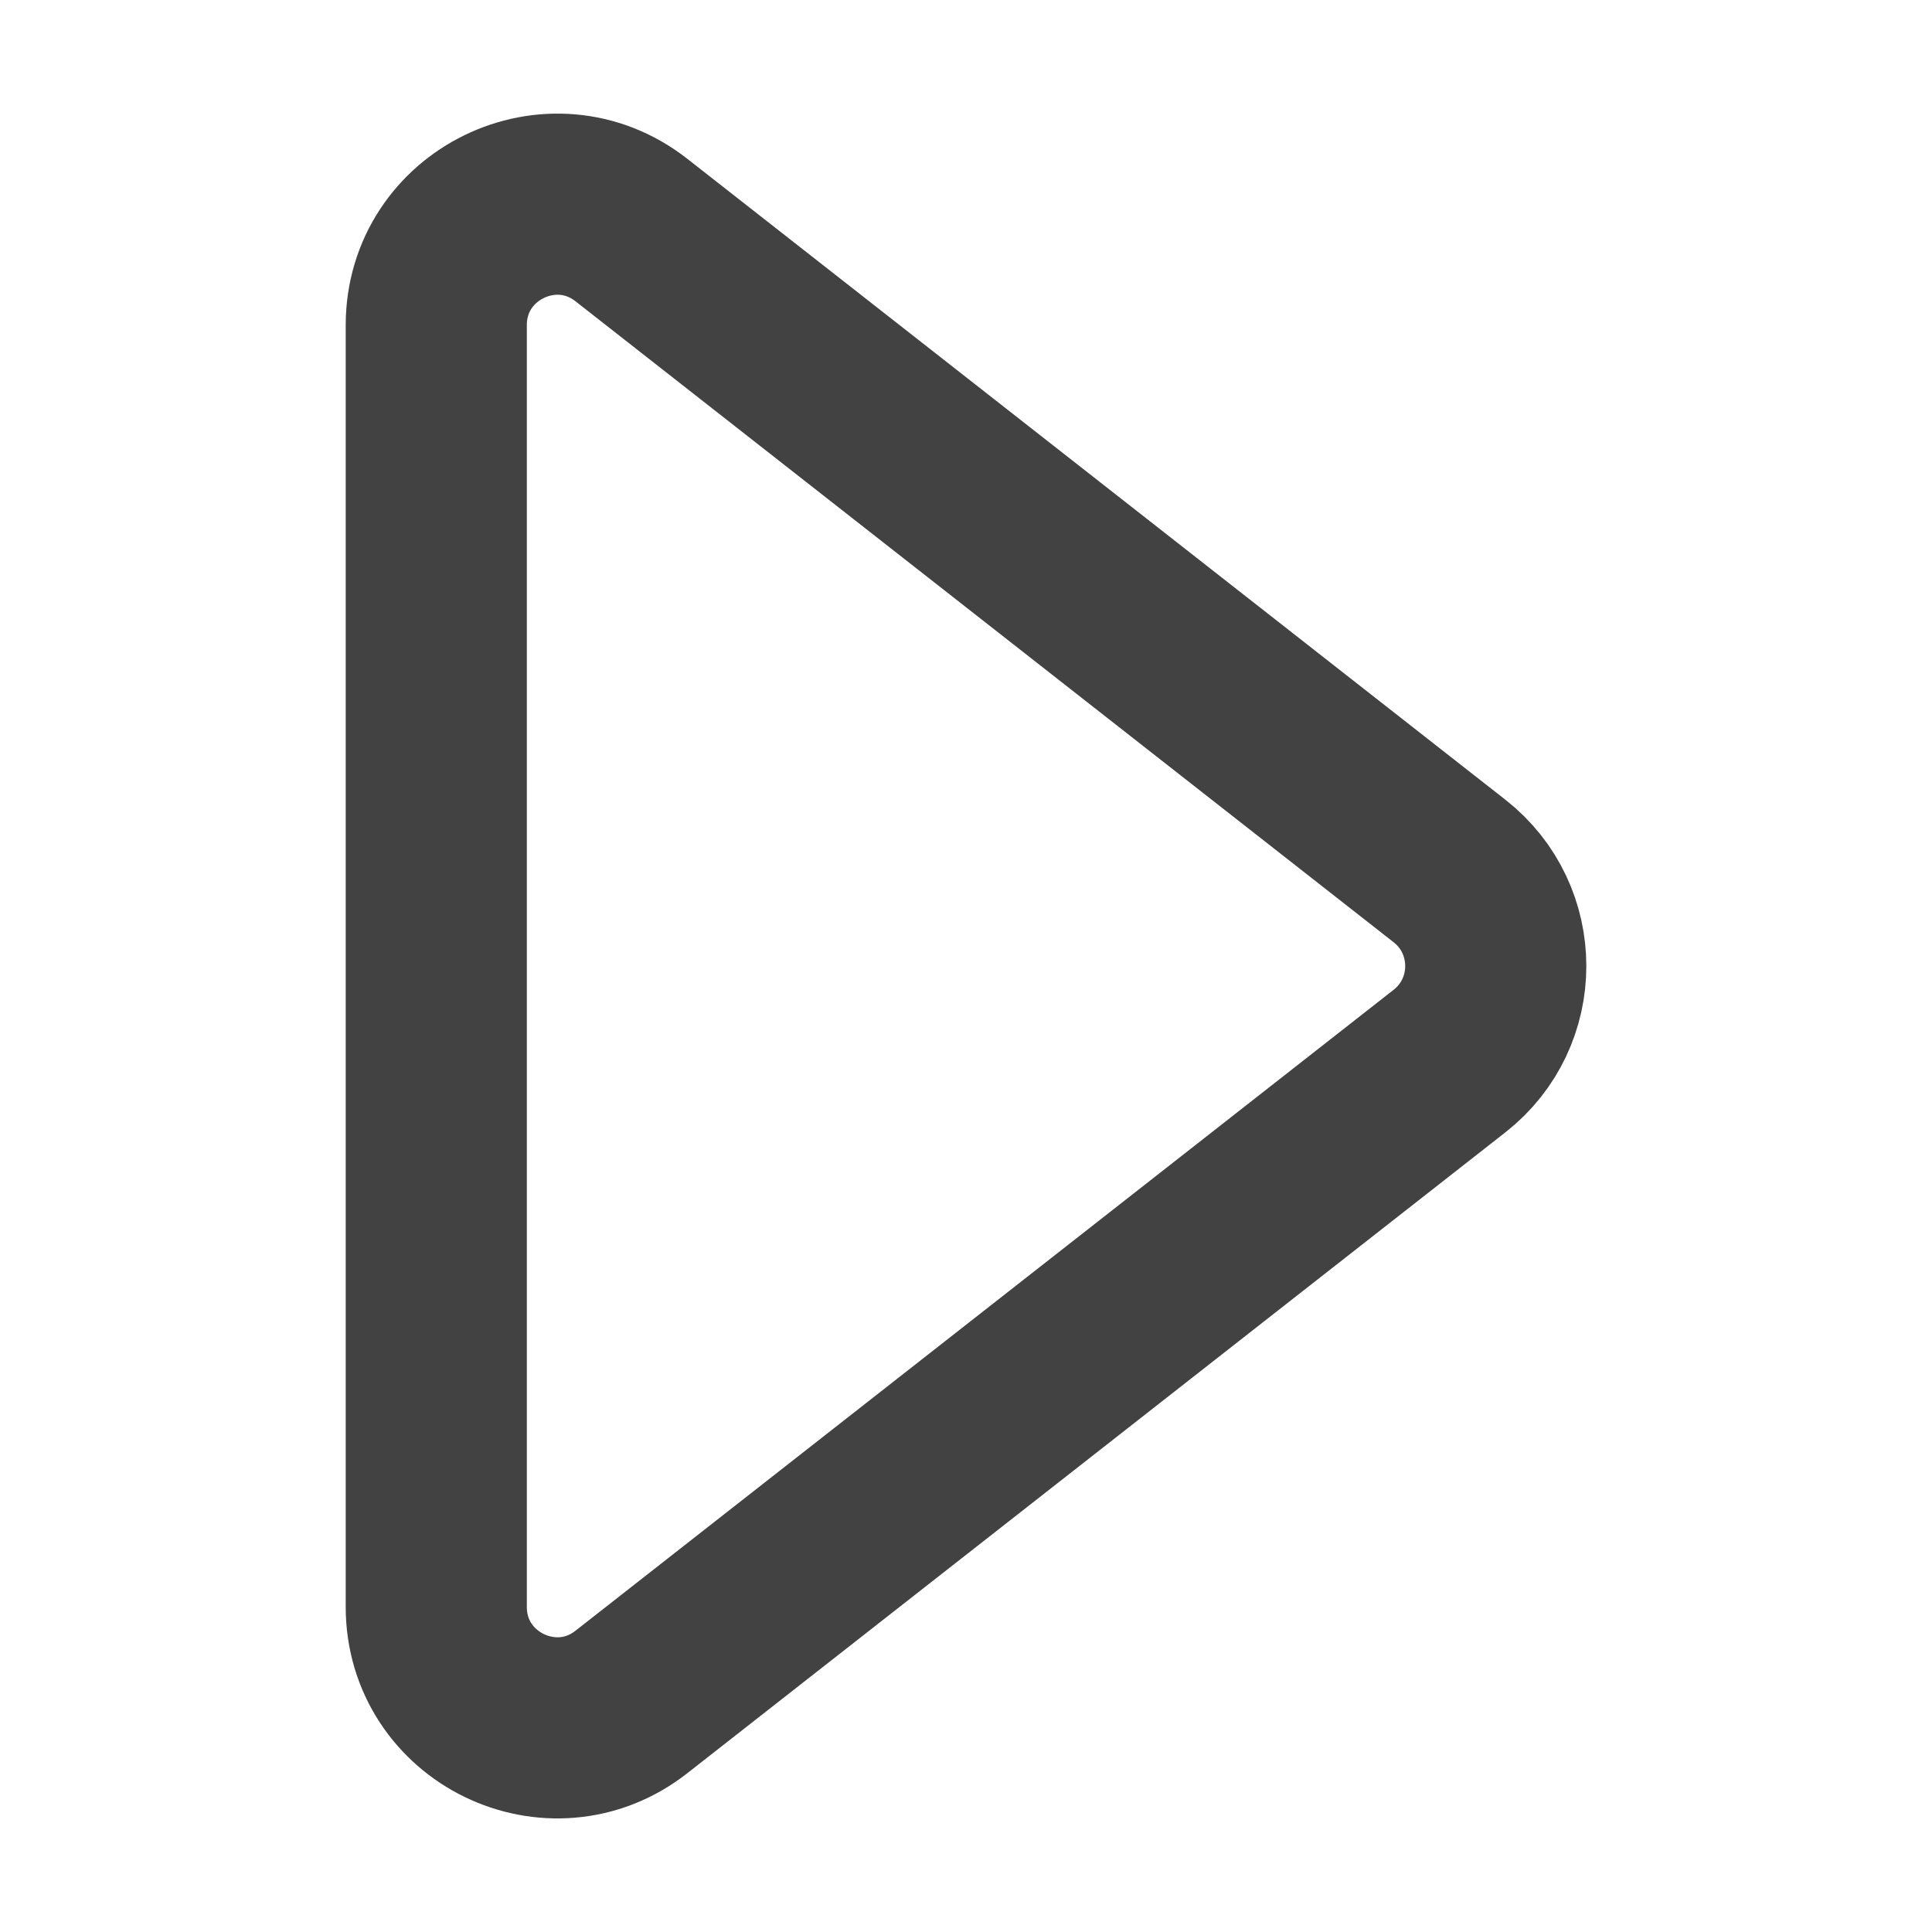 <svg width="32" height="32" viewBox="0 0 32 32" fill="none" xmlns="http://www.w3.org/2000/svg">
<path d="M24.008 14.426C25.03 15.227 25.03 16.774 24.008 17.575L10.459 28.189C9.147 29.218 7.226 28.283 7.226 26.615L7.226 5.386C7.226 3.718 9.147 2.783 10.459 3.811L24.008 14.426Z" stroke="#424242" stroke-width="3"/>
</svg>
